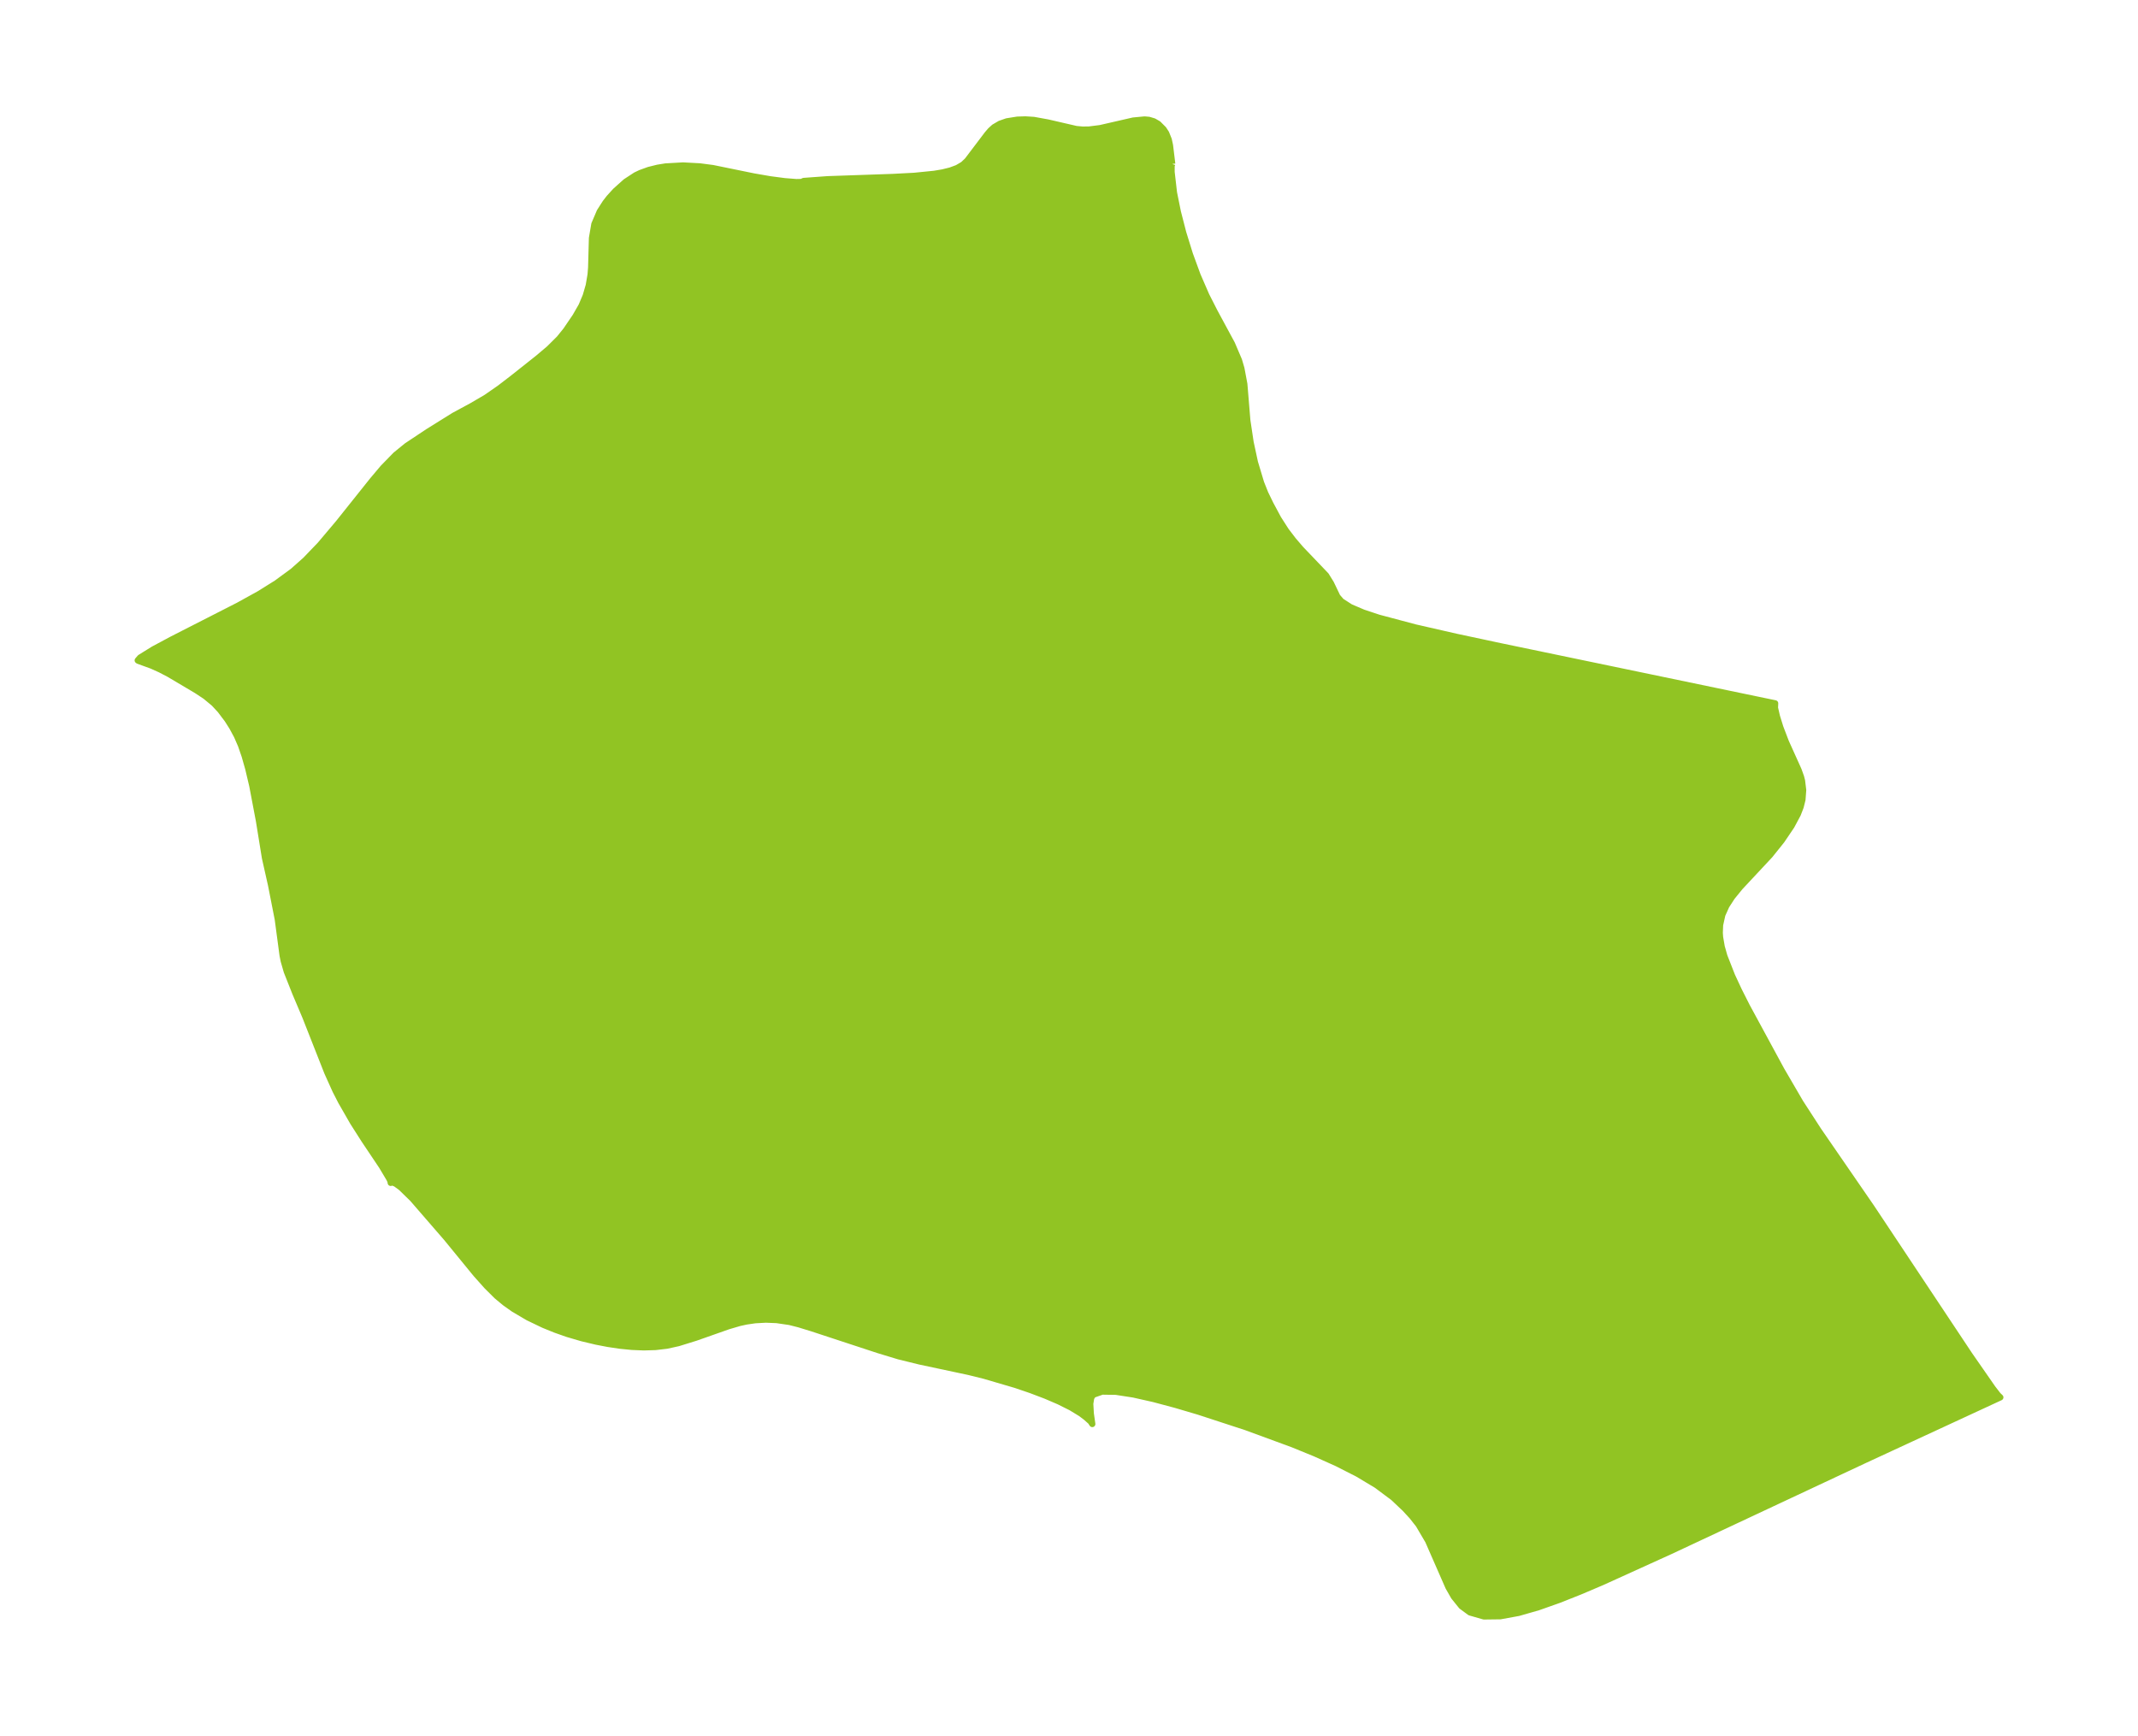 <?xml version="1.0" encoding="UTF-8"?>
<!DOCTYPE svg  PUBLIC '-//W3C//DTD SVG 1.1//EN'  'http://www.w3.org/Graphics/SVG/1.1/DTD/svg11.dtd'>
<svg width="345.5pt" height="280.51pt" version="1.1" viewBox="0 0 345.5 280.51" xmlns="http://www.w3.org/2000/svg" xmlns:xlink="http://www.w3.org/1999/xlink">
 <defs>
  <style type="text/css">*{stroke-linejoin: round; stroke-linecap: butt}</style>
 </defs>
 <g id="figure_1">
  <g id="patch_1">
   <path d="m0 280.51h345.5v-280.51h-345.5v280.51z" fill="none"/>
  </g>
  <g id="axes_1">
   <g id="PatchCollection_1">
    <defs>
     <path id="m16b16c28c5" d="m189.43-254.01-0.102 0.3 0.001 1.005 0.383 3.327 0.628 3.11 0.87 3.379 1.072 3.461 1.248 3.408 1.413 3.252 1.335 2.625 2.808 5.196 1.131 2.651 0.392 1.332 0.473 2.523 0.484 5.879 0.528 3.515 0.699 3.247 0.994 3.307 0.681 1.708 0.845 1.74 1.247 2.325 1.262 1.969 1.17 1.532 1.223 1.425 4.069 4.258 0.803 1.294 1.03 2.149 0.652 0.753 1.468 0.943 2.049 0.875 2.489 0.827 5.896 1.57 6.675 1.523 7.147 1.525 44.373 9.227-0.034 0.72 0.318 1.389 0.547 1.762 0.899 2.354 2.051 4.549 0.395 1.102 0.166 0.64 0.182 1.503-0.114 1.544-0.295 1.176-0.454 1.173-1.015 1.901-1.598 2.363-1.885 2.352-4.839 5.183-1.296 1.598-0.909 1.402-0.659 1.465-0.362 1.636-0.051 1.27 0.048 0.704 0.261 1.525 0.436 1.545 1.248 3.183 1.106 2.374 1.294 2.559 5.561 10.255 3.067 5.265 2.921 4.508 8.564 12.44 15.843 23.831 3.754 5.405 0.874 1.131 0.365 0.348-21.843 10.108-31.499 14.761-11.016 5.003-3.544 1.507-3.452 1.37-3.33 1.177-3.167 0.908-2.948 0.538-2.654 0.033-2.262-0.65-1.365-1.01-1.224-1.519-0.887-1.551-3.278-7.485-1.537-2.611-1.042-1.325-1.161-1.262-1.906-1.8-2.703-2.014-3.055-1.829-3.319-1.688-3.515-1.579-3.656-1.494-7.564-2.778-7.628-2.493-3.712-1.097-3.545-0.947-3.266-0.735-2.838-0.438-2.222-0.033-1.399 0.49-0.219 0.239-0.171 0.326-0.145 0.91 0.09 1.601 0.24 1.677-0.25-0.39-0.802-0.713-0.808-0.607-1.571-0.959-1.933-0.966-2.189-0.94-2.358-0.895-2.461-0.839-5.058-1.484-2.542-0.63-7.926-1.688-3.371-0.828-3.348-1.017-10.644-3.499-2.166-0.665-1.487-0.375-2.098-0.307-1.752-0.07-1.707 0.094-1.464 0.214-1.068 0.235-1.832 0.539-5.253 1.849-2.808 0.871-1.858 0.409-1.846 0.217-1.881 0.055-1.908-0.079-1.913-0.189-1.925-0.285-1.93-0.371-2.339-0.559-2.32-0.682-1.95-0.685-1.914-0.779-2.478-1.19-2.353-1.385-1.409-0.999-1.323-1.101-1.595-1.586-1.736-1.942-4.781-5.843-5.479-6.322-1.86-1.815-0.866-0.633-0.558-0.23-0.253 0.096-0.045-0.282-0.195-0.408-1.205-2.019-2.837-4.235-1.831-2.873-1.918-3.344-0.905-1.768-1.31-2.908-3.557-9.028-1.605-3.787-1.388-3.502-0.497-1.719-0.176-0.879-0.784-5.866-1.085-5.52-0.987-4.393-0.963-5.951-1.081-5.701-0.654-2.764-0.58-2.045-0.604-1.748-0.654-1.502-0.765-1.417-0.77-1.213-1.151-1.525-1.005-1.085-1.387-1.153-1.429-0.945-4.476-2.652-1.414-0.735-1.366-0.616-2.201-0.8-0.064-0.06 0.388-0.452 2.162-1.342 3.047-1.631 10.66-5.438 3.373-1.863 2.808-1.751 2.618-1.921 2.036-1.804 2.378-2.472 2.981-3.533 5.506-6.899 1.689-2.005 2.041-2.093 1.794-1.461 3.406-2.265 4.214-2.626 2.891-1.563 2.312-1.352 2.173-1.507 2.124-1.629 4.045-3.208 1.847-1.558 1.643-1.634 1.064-1.319 1.514-2.223 1.003-1.743 0.682-1.615 0.493-1.695 0.296-1.732 0.09-1.145 0.133-4.766 0.385-2.247 0.865-2.03 0.919-1.439 0.615-0.791 1.015-1.114 1.656-1.482 1.604-1.05 0.76-0.364 1.352-0.49 1.44-0.359 1.276-0.207 2.828-0.162 2.718 0.147 2.094 0.275 6.604 1.35 2.622 0.455 2.383 0.313 1.899 0.149 0.844-0.02 0.331-0.165 3.876-0.281 10.548-0.365 3.468-0.183 3.192-0.32 1.368-0.23 1.255-0.308 1.114-0.412 0.936-0.55 0.689-0.648 3.227-4.26 0.514-0.6 0.585-0.531 0.952-0.559 1.104-0.386 1.7-0.272 1.307-0.041 1.34 0.082 2.309 0.42 4.561 1.053 1.016 0.092 1.049-0.011 1.815-0.229 5.337-1.222 1.831-0.174 0.701 0.061 0.797 0.239 0.711 0.411 0.851 0.851 0.426 0.654 0.416 1.036 0.204 0.942 0.362 2.996" stroke="#91c423"/>
    </defs>
    <g clip-path="url(#p75492f7fd0)">
     <use y="280.512" fill="#91c423" stroke="#91c423" xlink:href="#m16b16c28c5"/>
    </g>
   </g>
  </g>
 </g>
 <defs>
  <clipPath id="p75492f7fd0">
   <rect x="7.2" y="7.2" width="331.1" height="266.11"/>
  </clipPath>
 </defs>
</svg>
